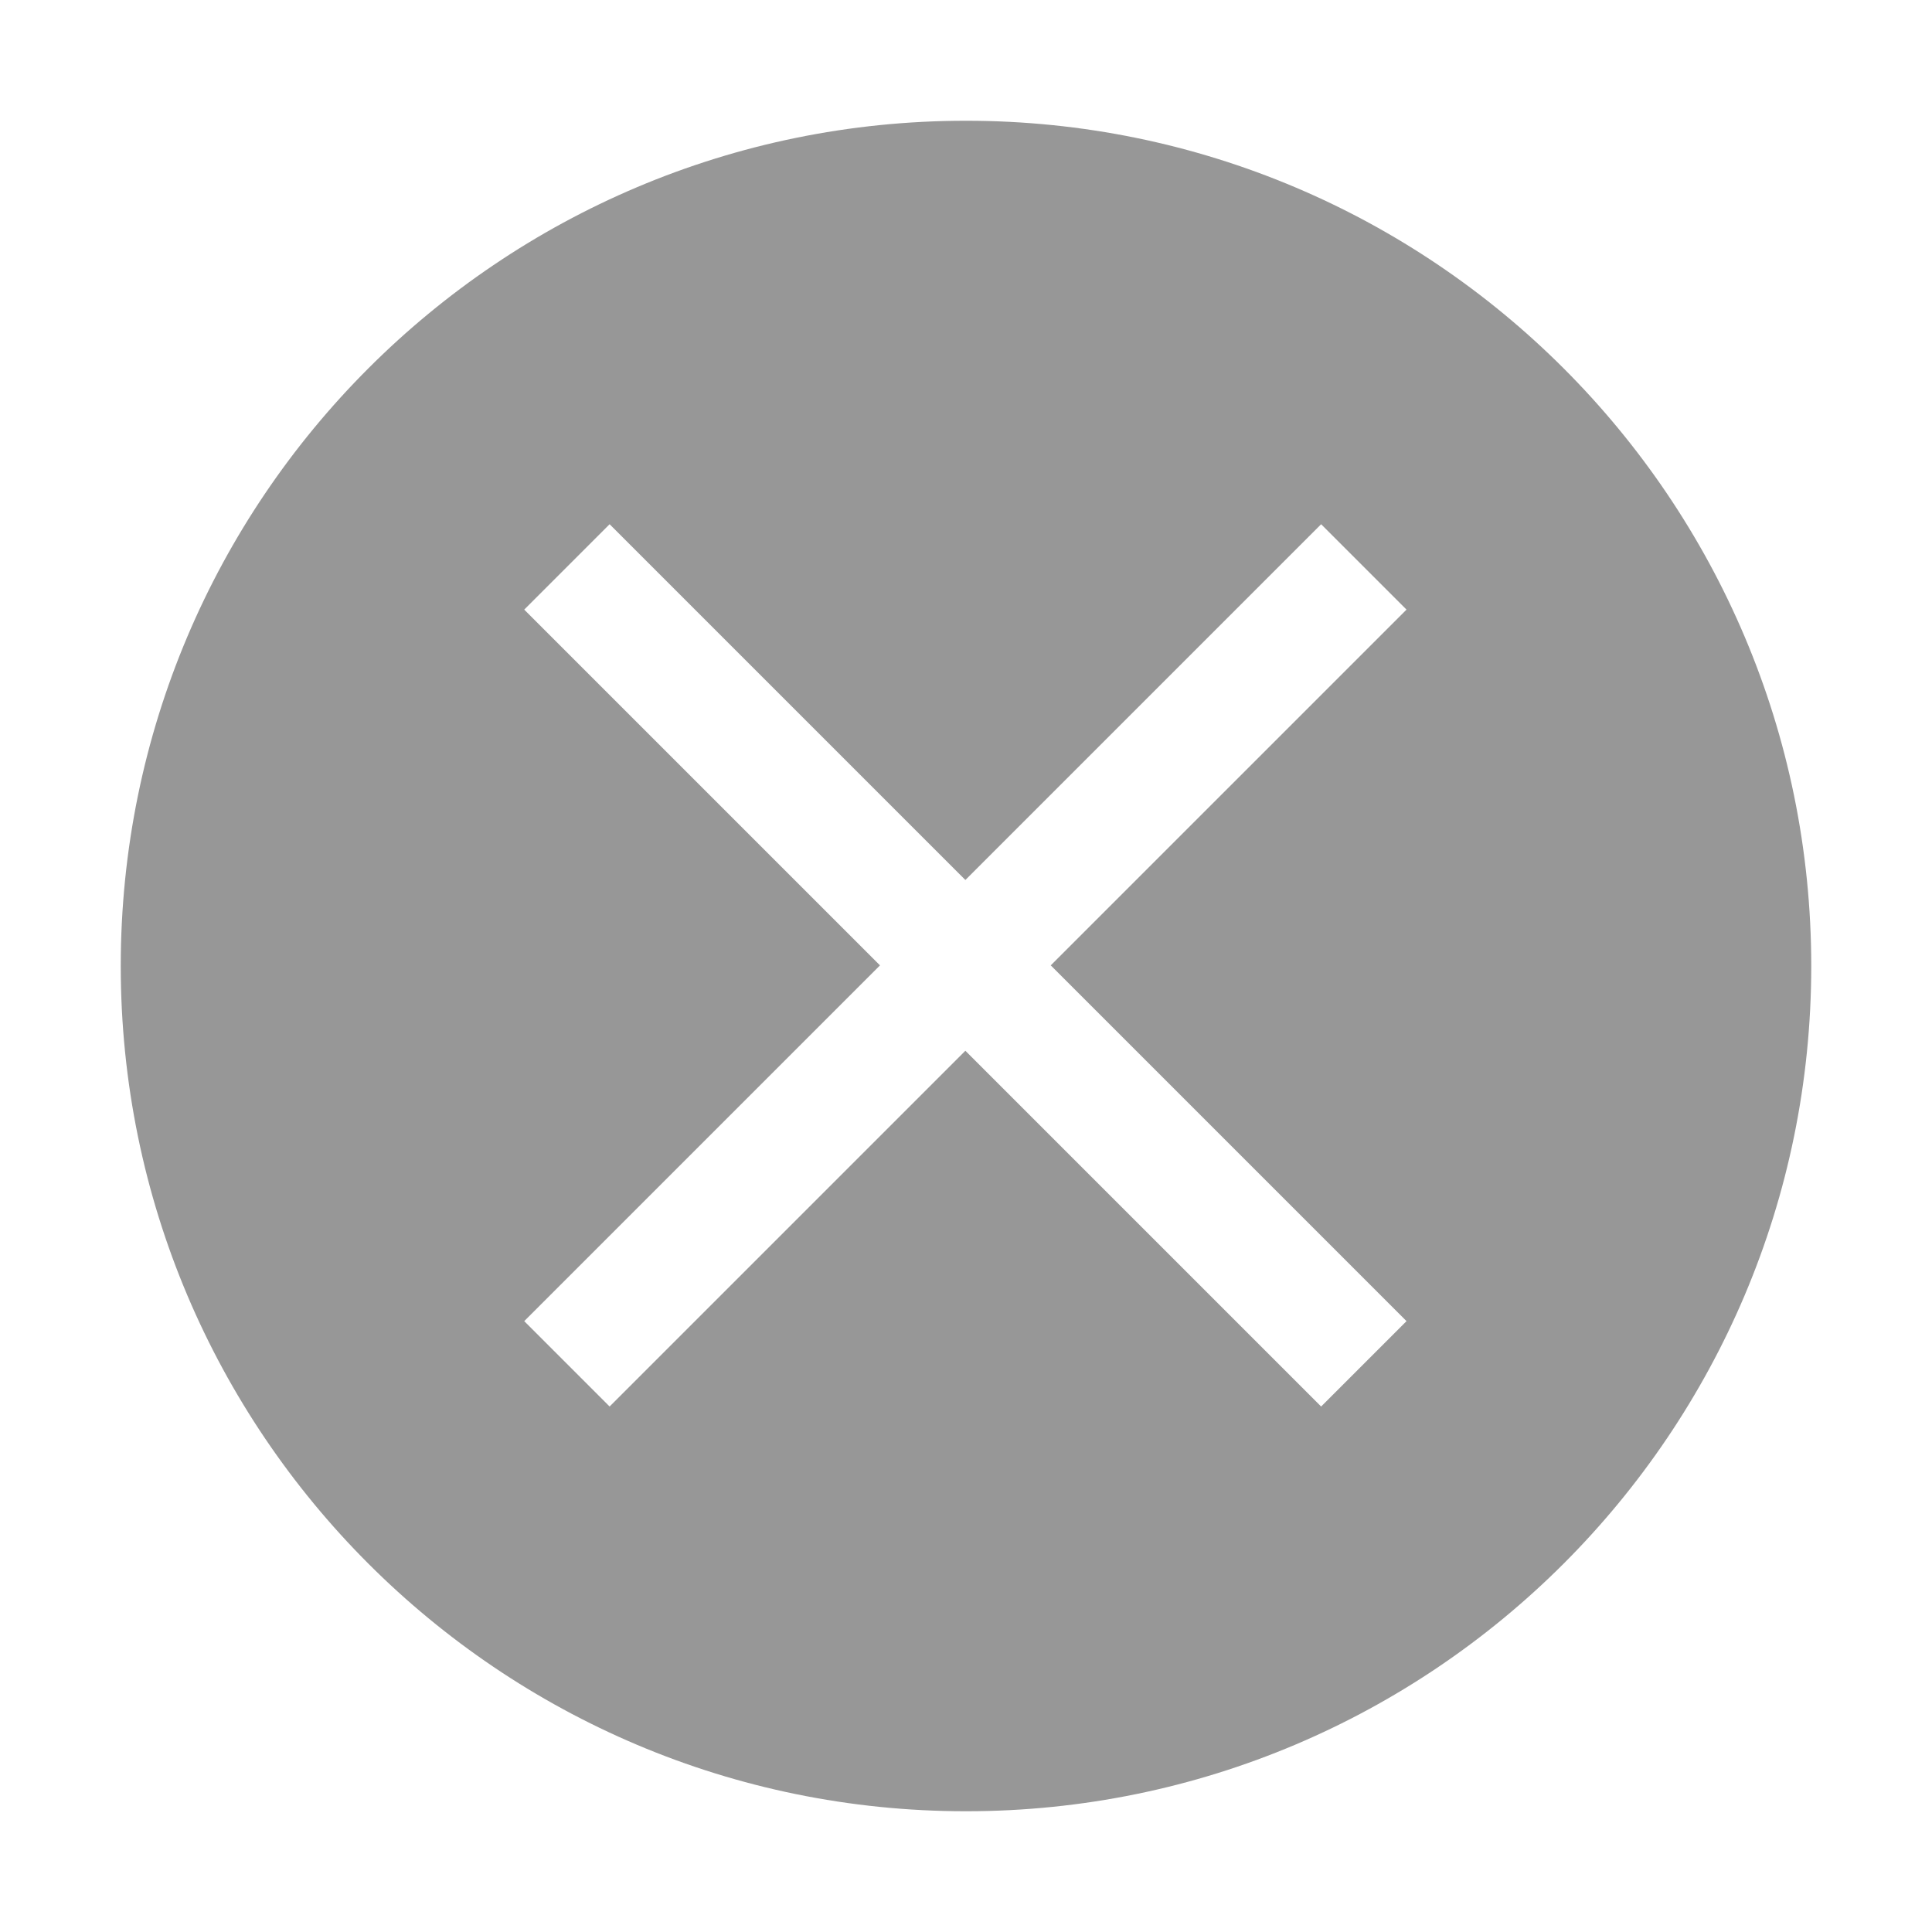 <?xml version="1.0" encoding="UTF-8"?>
<svg width="1024px" height="1024px" viewBox="0 0 1024 1024" version="1.1" xmlns="http://www.w3.org/2000/svg" xmlns:xlink="http://www.w3.org/1999/xlink">
    <title>警告提示/失败</title>
    <g id="警告提示/失败" stroke="none" stroke-width="1" fill="none" fill-rule="evenodd">
        <path d="M960,512 C960,759.371 759.371,960 512,960 C264.629,960 64,759.371 64,512 C64,264.629 264.629,64 512,64 C759.371,64 960,264.629 960,512 M745.483,323.105 L556.922,511.666 L745.483,700.228 L700.228,745.483 L511.667,556.921 L323.105,745.483 L277.85,700.228 L466.412,511.666 L277.85,323.105 L323.105,277.85 L511.667,466.411 L700.228,277.85 L745.483,323.105 Z" id="形状结合" fill="#979797"></path>
    </g>
</svg>